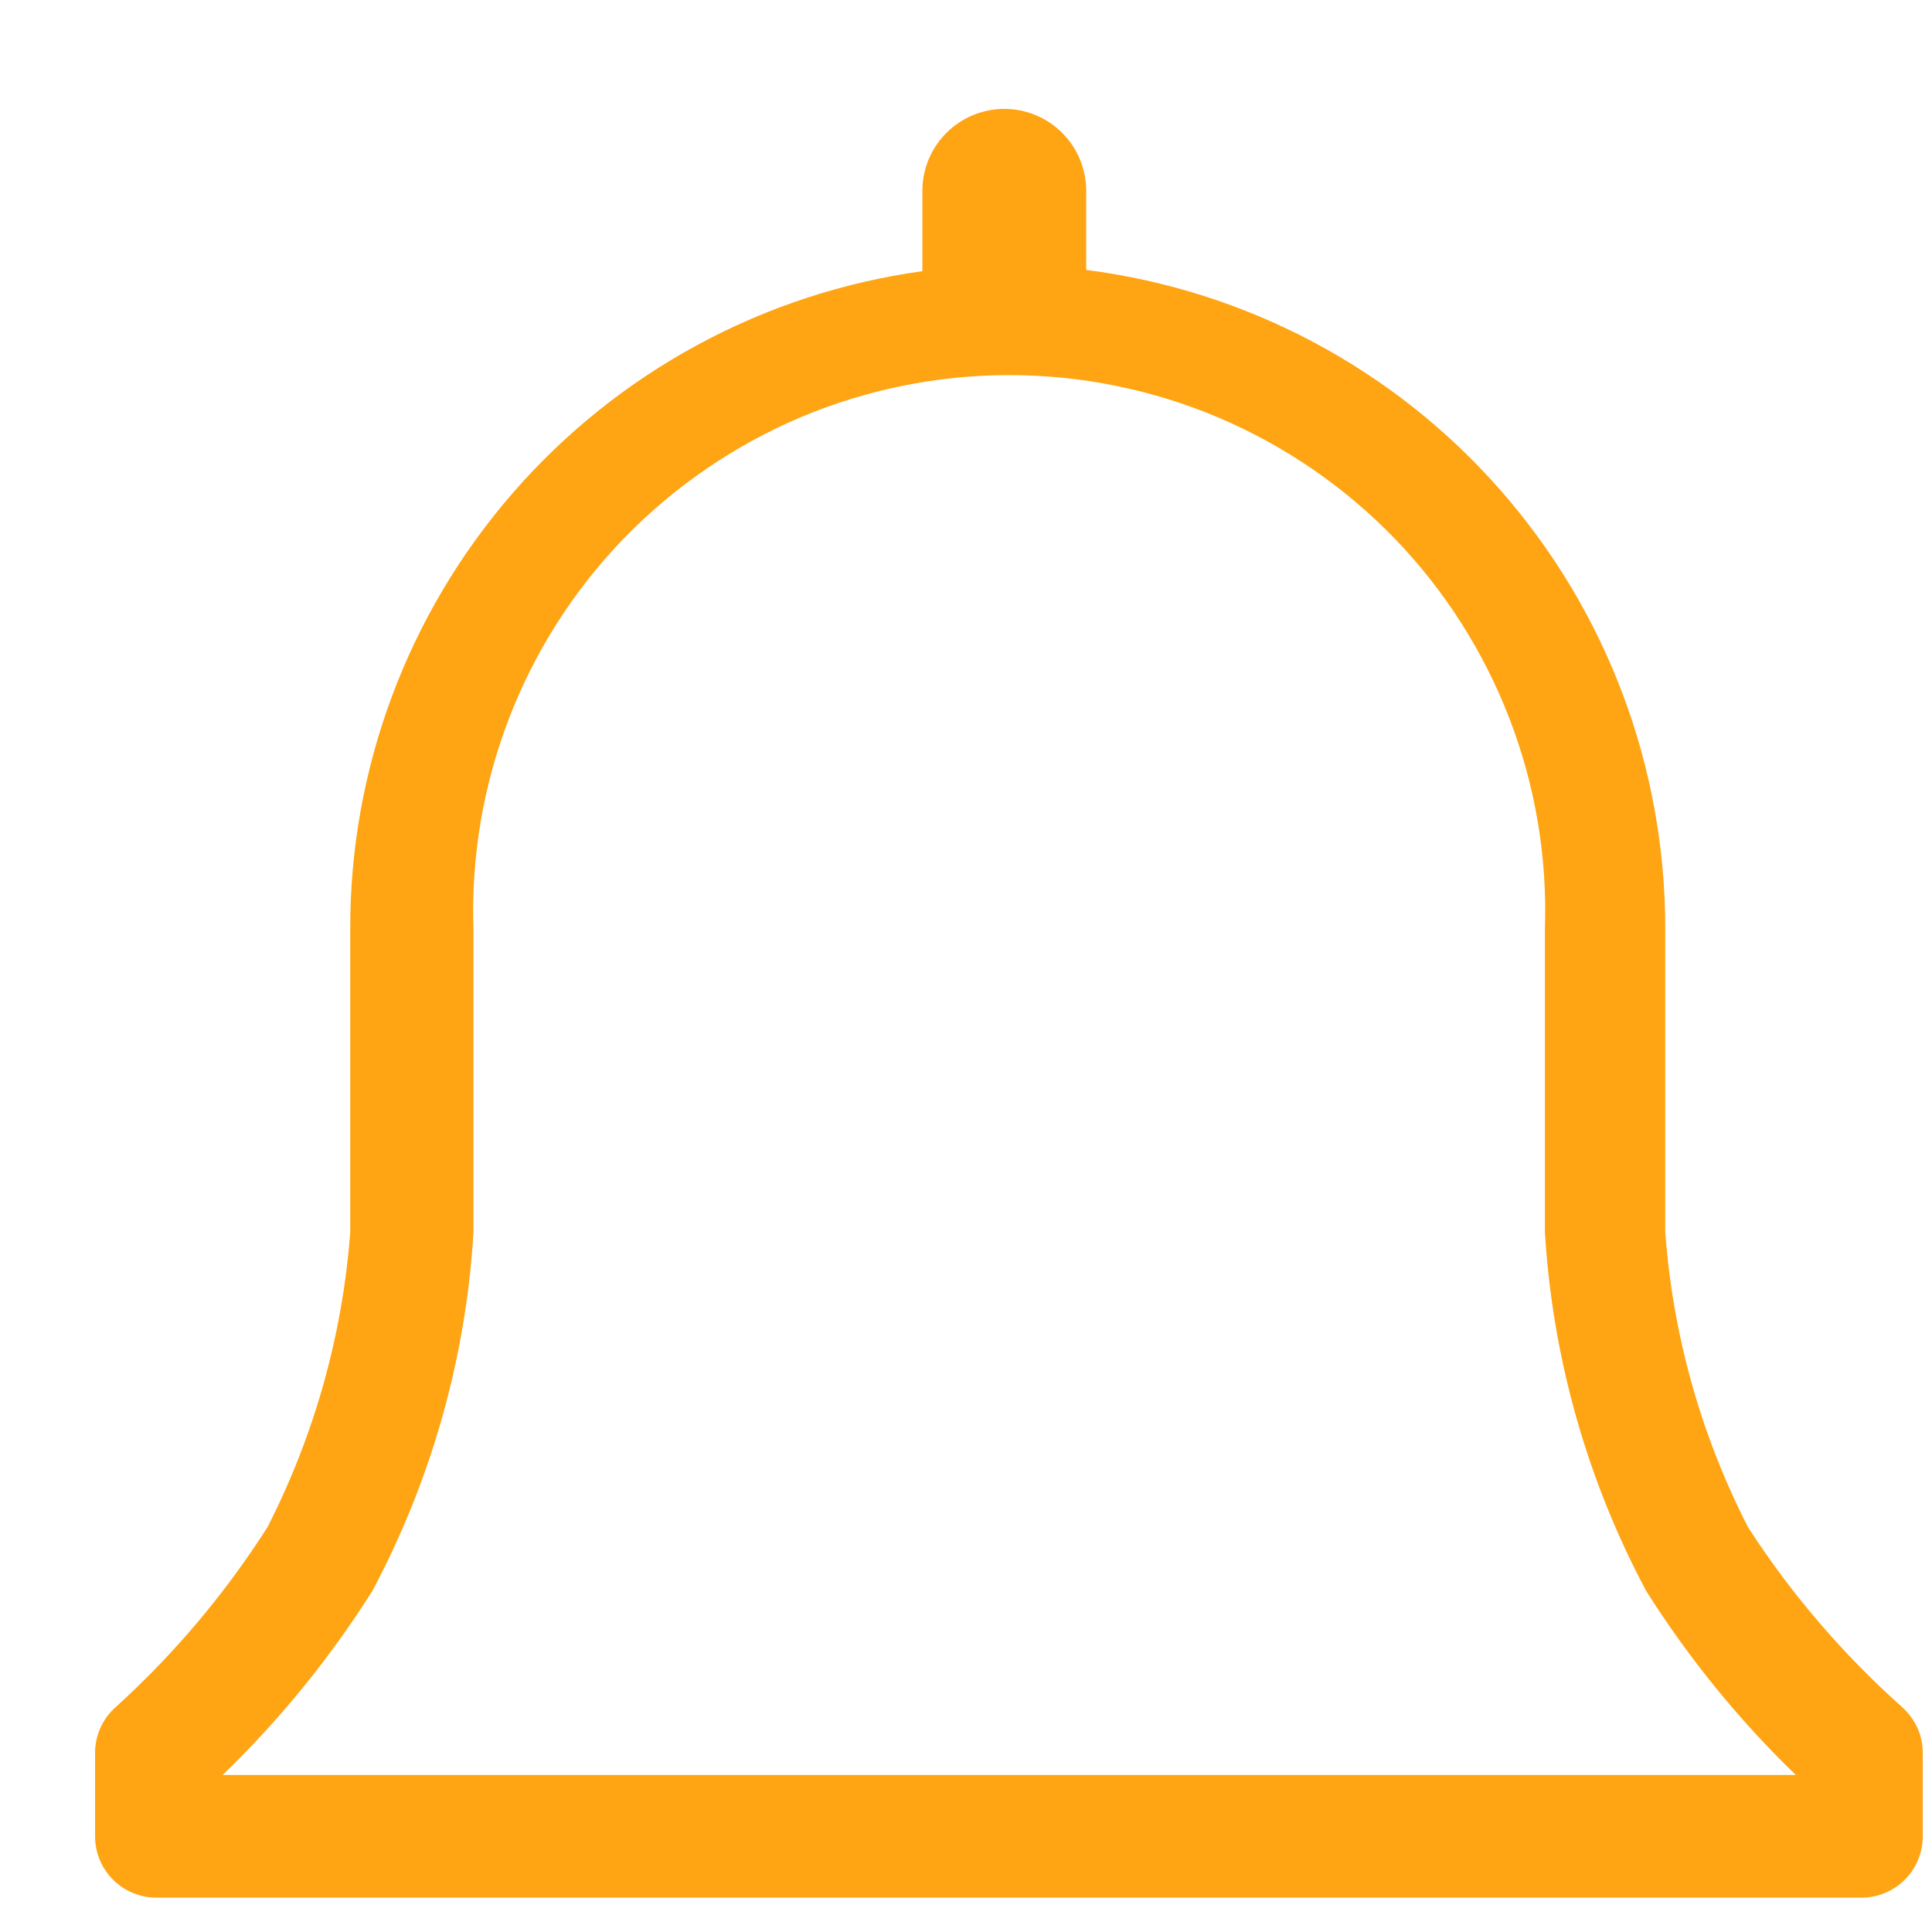 <svg width="14" height="14" viewBox="0 0 14 14" fill="none" xmlns="http://www.w3.org/2000/svg">
<path d="M13.782 12.369C13.354 11.987 12.978 11.549 12.667 11.067C12.326 10.401 12.122 9.675 12.067 8.929V6.734C12.069 5.563 11.645 4.431 10.872 3.551C10.1 2.671 9.032 2.104 7.871 1.956V1.382C7.871 1.225 7.808 1.074 7.697 0.963C7.586 0.852 7.435 0.789 7.278 0.789C7.12 0.789 6.969 0.852 6.858 0.963C6.747 1.074 6.684 1.225 6.684 1.382V1.965C5.533 2.124 4.479 2.695 3.717 3.571C2.954 4.448 2.535 5.572 2.538 6.734V8.929C2.482 9.675 2.278 10.401 1.938 11.067C1.631 11.548 1.262 11.986 0.84 12.369C0.792 12.411 0.754 12.462 0.728 12.52C0.702 12.577 0.689 12.639 0.689 12.702V13.307C0.689 13.425 0.736 13.538 0.819 13.621C0.902 13.704 1.015 13.751 1.133 13.751H13.489C13.607 13.751 13.72 13.704 13.803 13.621C13.886 13.538 13.933 13.425 13.933 13.307V12.702C13.933 12.639 13.92 12.577 13.894 12.52C13.867 12.462 13.829 12.411 13.782 12.369ZM1.613 12.862C2.027 12.463 2.391 12.015 2.698 11.529C3.126 10.725 3.377 9.838 3.431 8.929V6.734C3.413 6.213 3.501 5.694 3.688 5.207C3.875 4.721 4.158 4.277 4.52 3.902C4.883 3.528 5.317 3.23 5.796 3.026C6.276 2.823 6.792 2.718 7.313 2.718C7.834 2.718 8.35 2.823 8.83 3.026C9.31 3.23 9.744 3.528 10.106 3.902C10.468 4.277 10.751 4.721 10.938 5.207C11.126 5.694 11.213 6.213 11.195 6.734V8.929C11.25 9.838 11.5 10.725 11.929 11.529C12.236 12.015 12.6 12.463 13.013 12.862H1.613Z" fill="#FFA412"/>
</svg>
